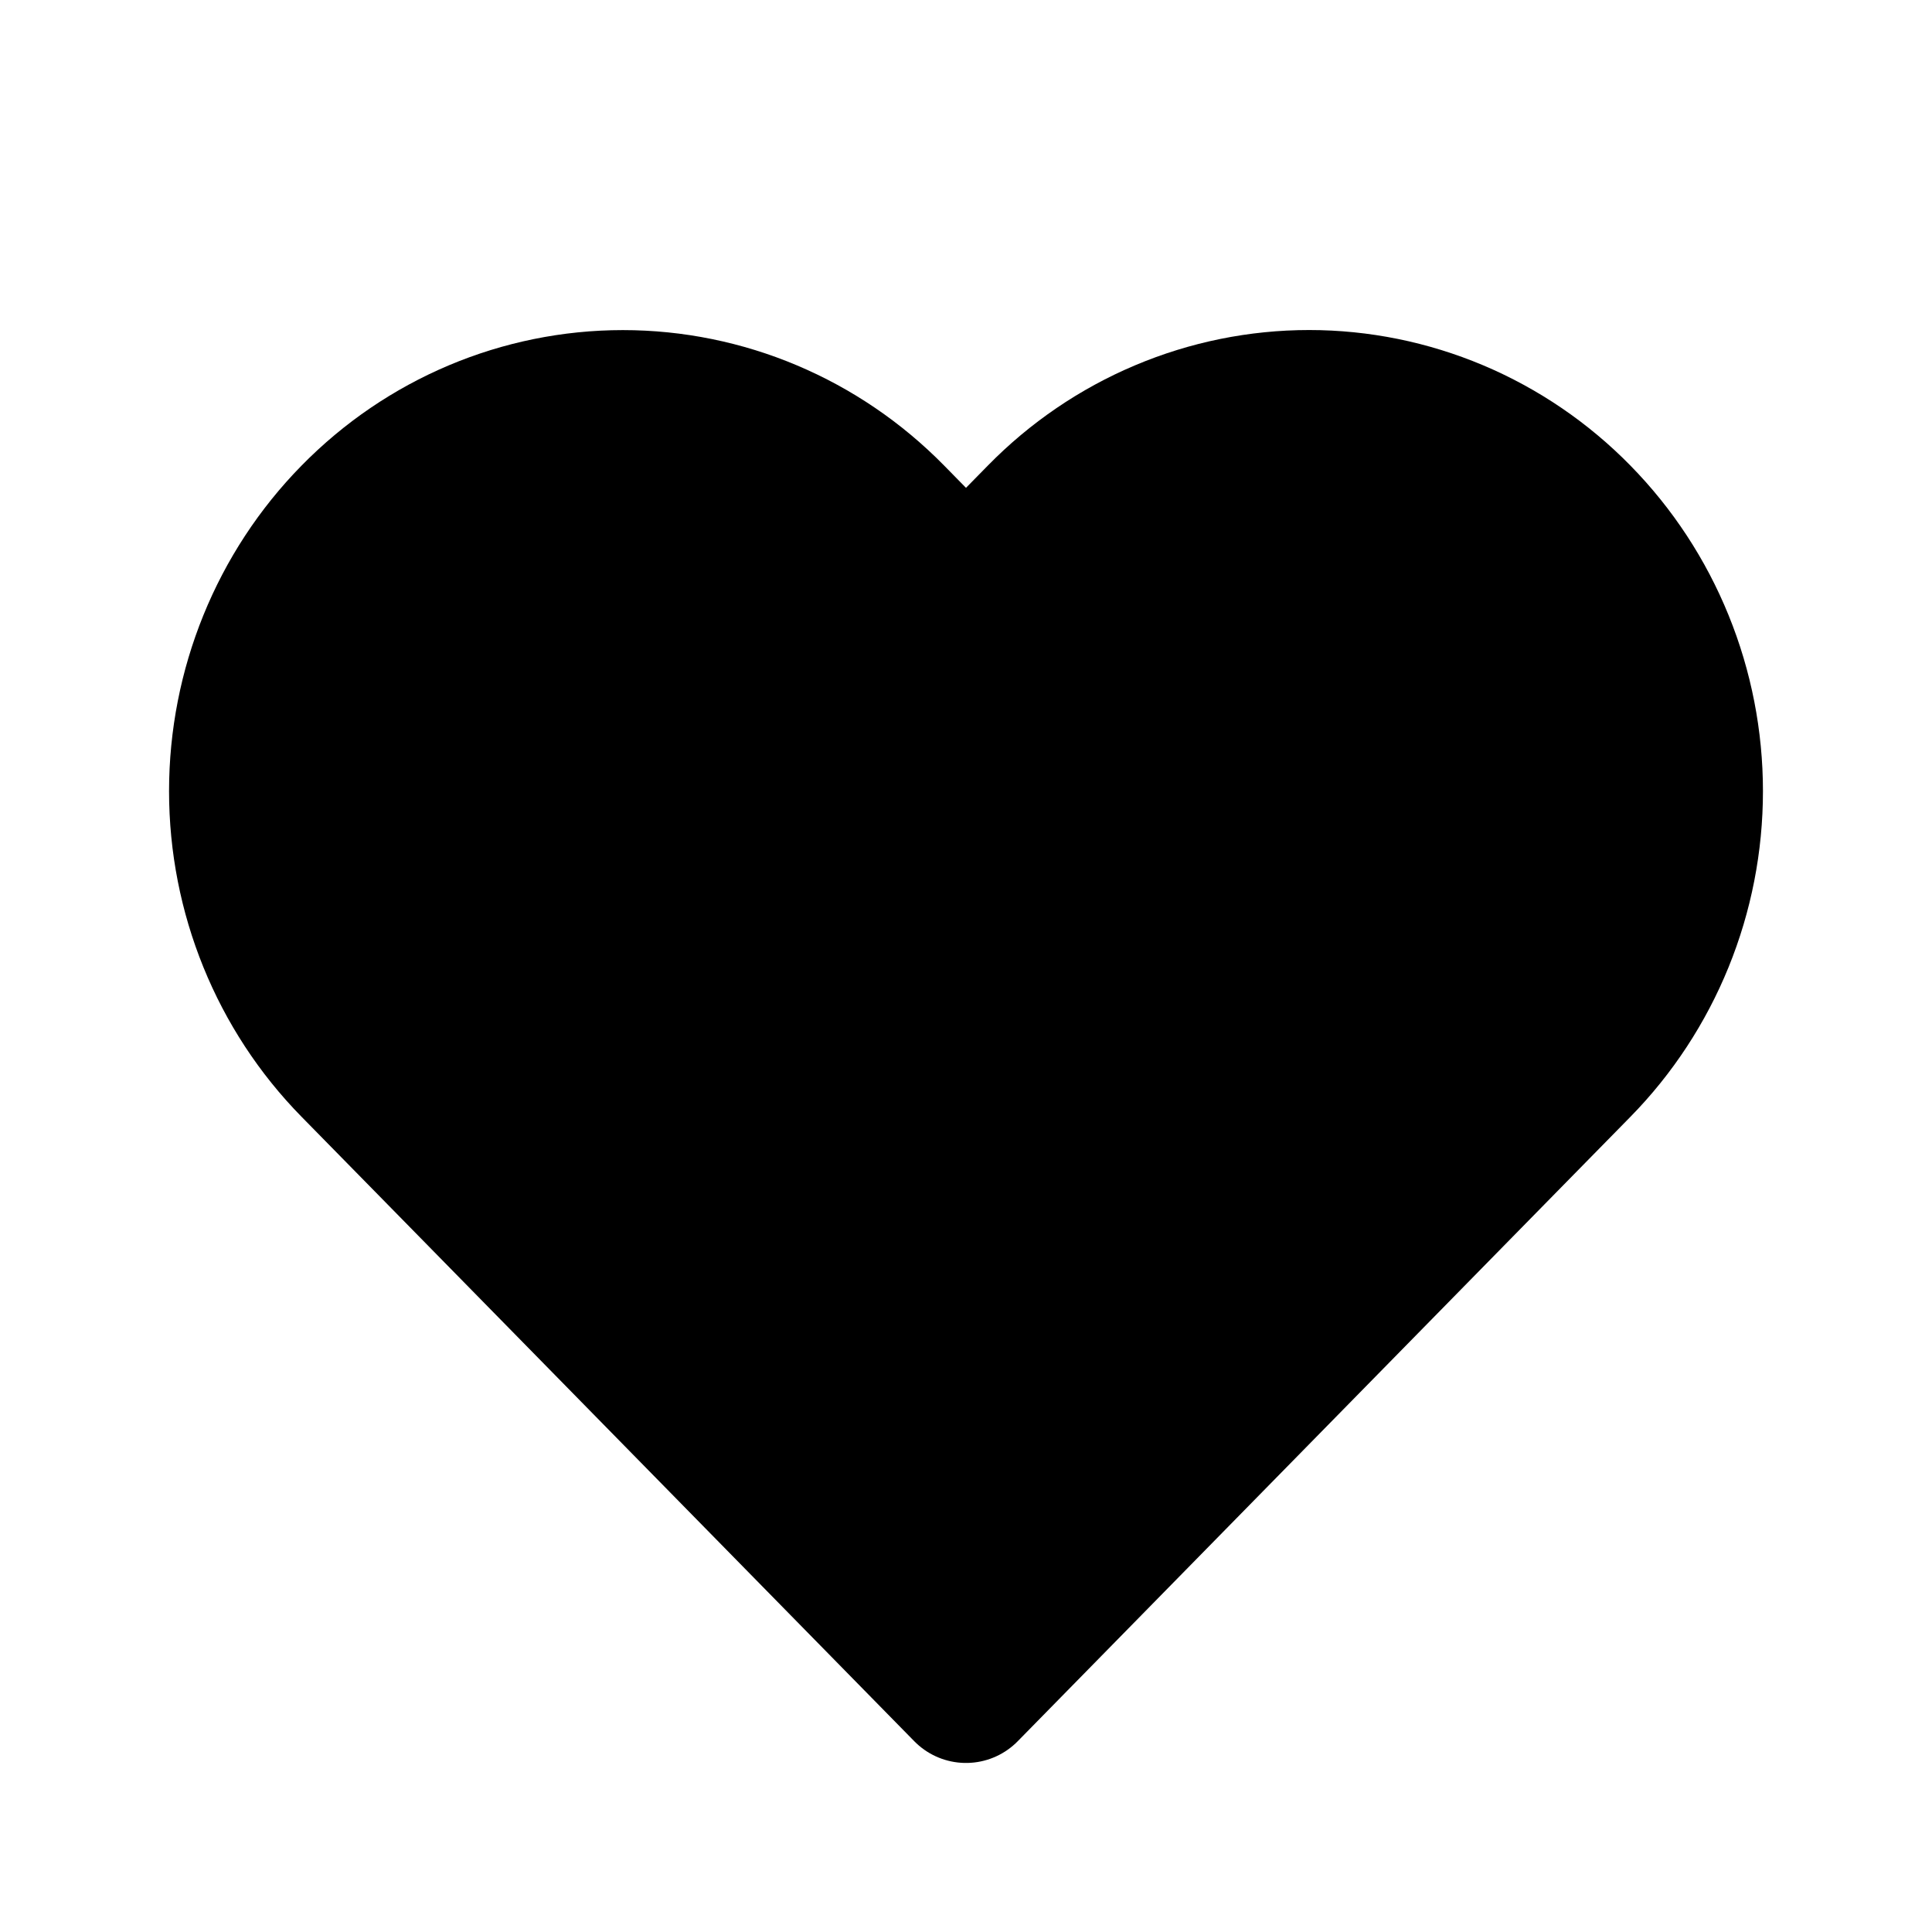 <svg xmlns="http://www.w3.org/2000/svg" width="28" height="28" viewBox="0 0 28 28" fill="none">
  <path d="M22.881 7.484C22.368 6.96 21.758 6.545 21.088 6.262C20.417 5.979 19.698 5.833 18.973 5.833C18.247 5.833 17.528 5.979 16.858 6.262C16.187 6.545 15.578 6.96 15.065 7.484L14 8.569L12.935 7.484C11.898 6.427 10.493 5.834 9.027 5.834C7.561 5.834 6.155 6.427 5.119 7.484C4.082 8.54 3.5 9.973 3.5 11.466C3.5 12.96 4.082 14.393 5.119 15.449L6.184 16.534L14 24.5L21.816 16.534L22.881 15.449C23.394 14.926 23.801 14.305 24.079 13.622C24.357 12.939 24.5 12.206 24.5 11.466C24.5 10.727 24.357 9.994 24.079 9.311C23.801 8.627 23.394 8.007 22.881 7.484Z" fill="#C5C8CD" stroke="#C5C8CD" style="fill:#C5C8CD;fill:color(display-p3 0.772 0.784 0.804);fill-opacity:1;stroke:#C5C8CD;stroke:color(display-p3 0.772 0.784 0.804);stroke-opacity:1;" stroke-width="2.1" stroke-linecap="round" stroke-linejoin="round"/>
</svg>